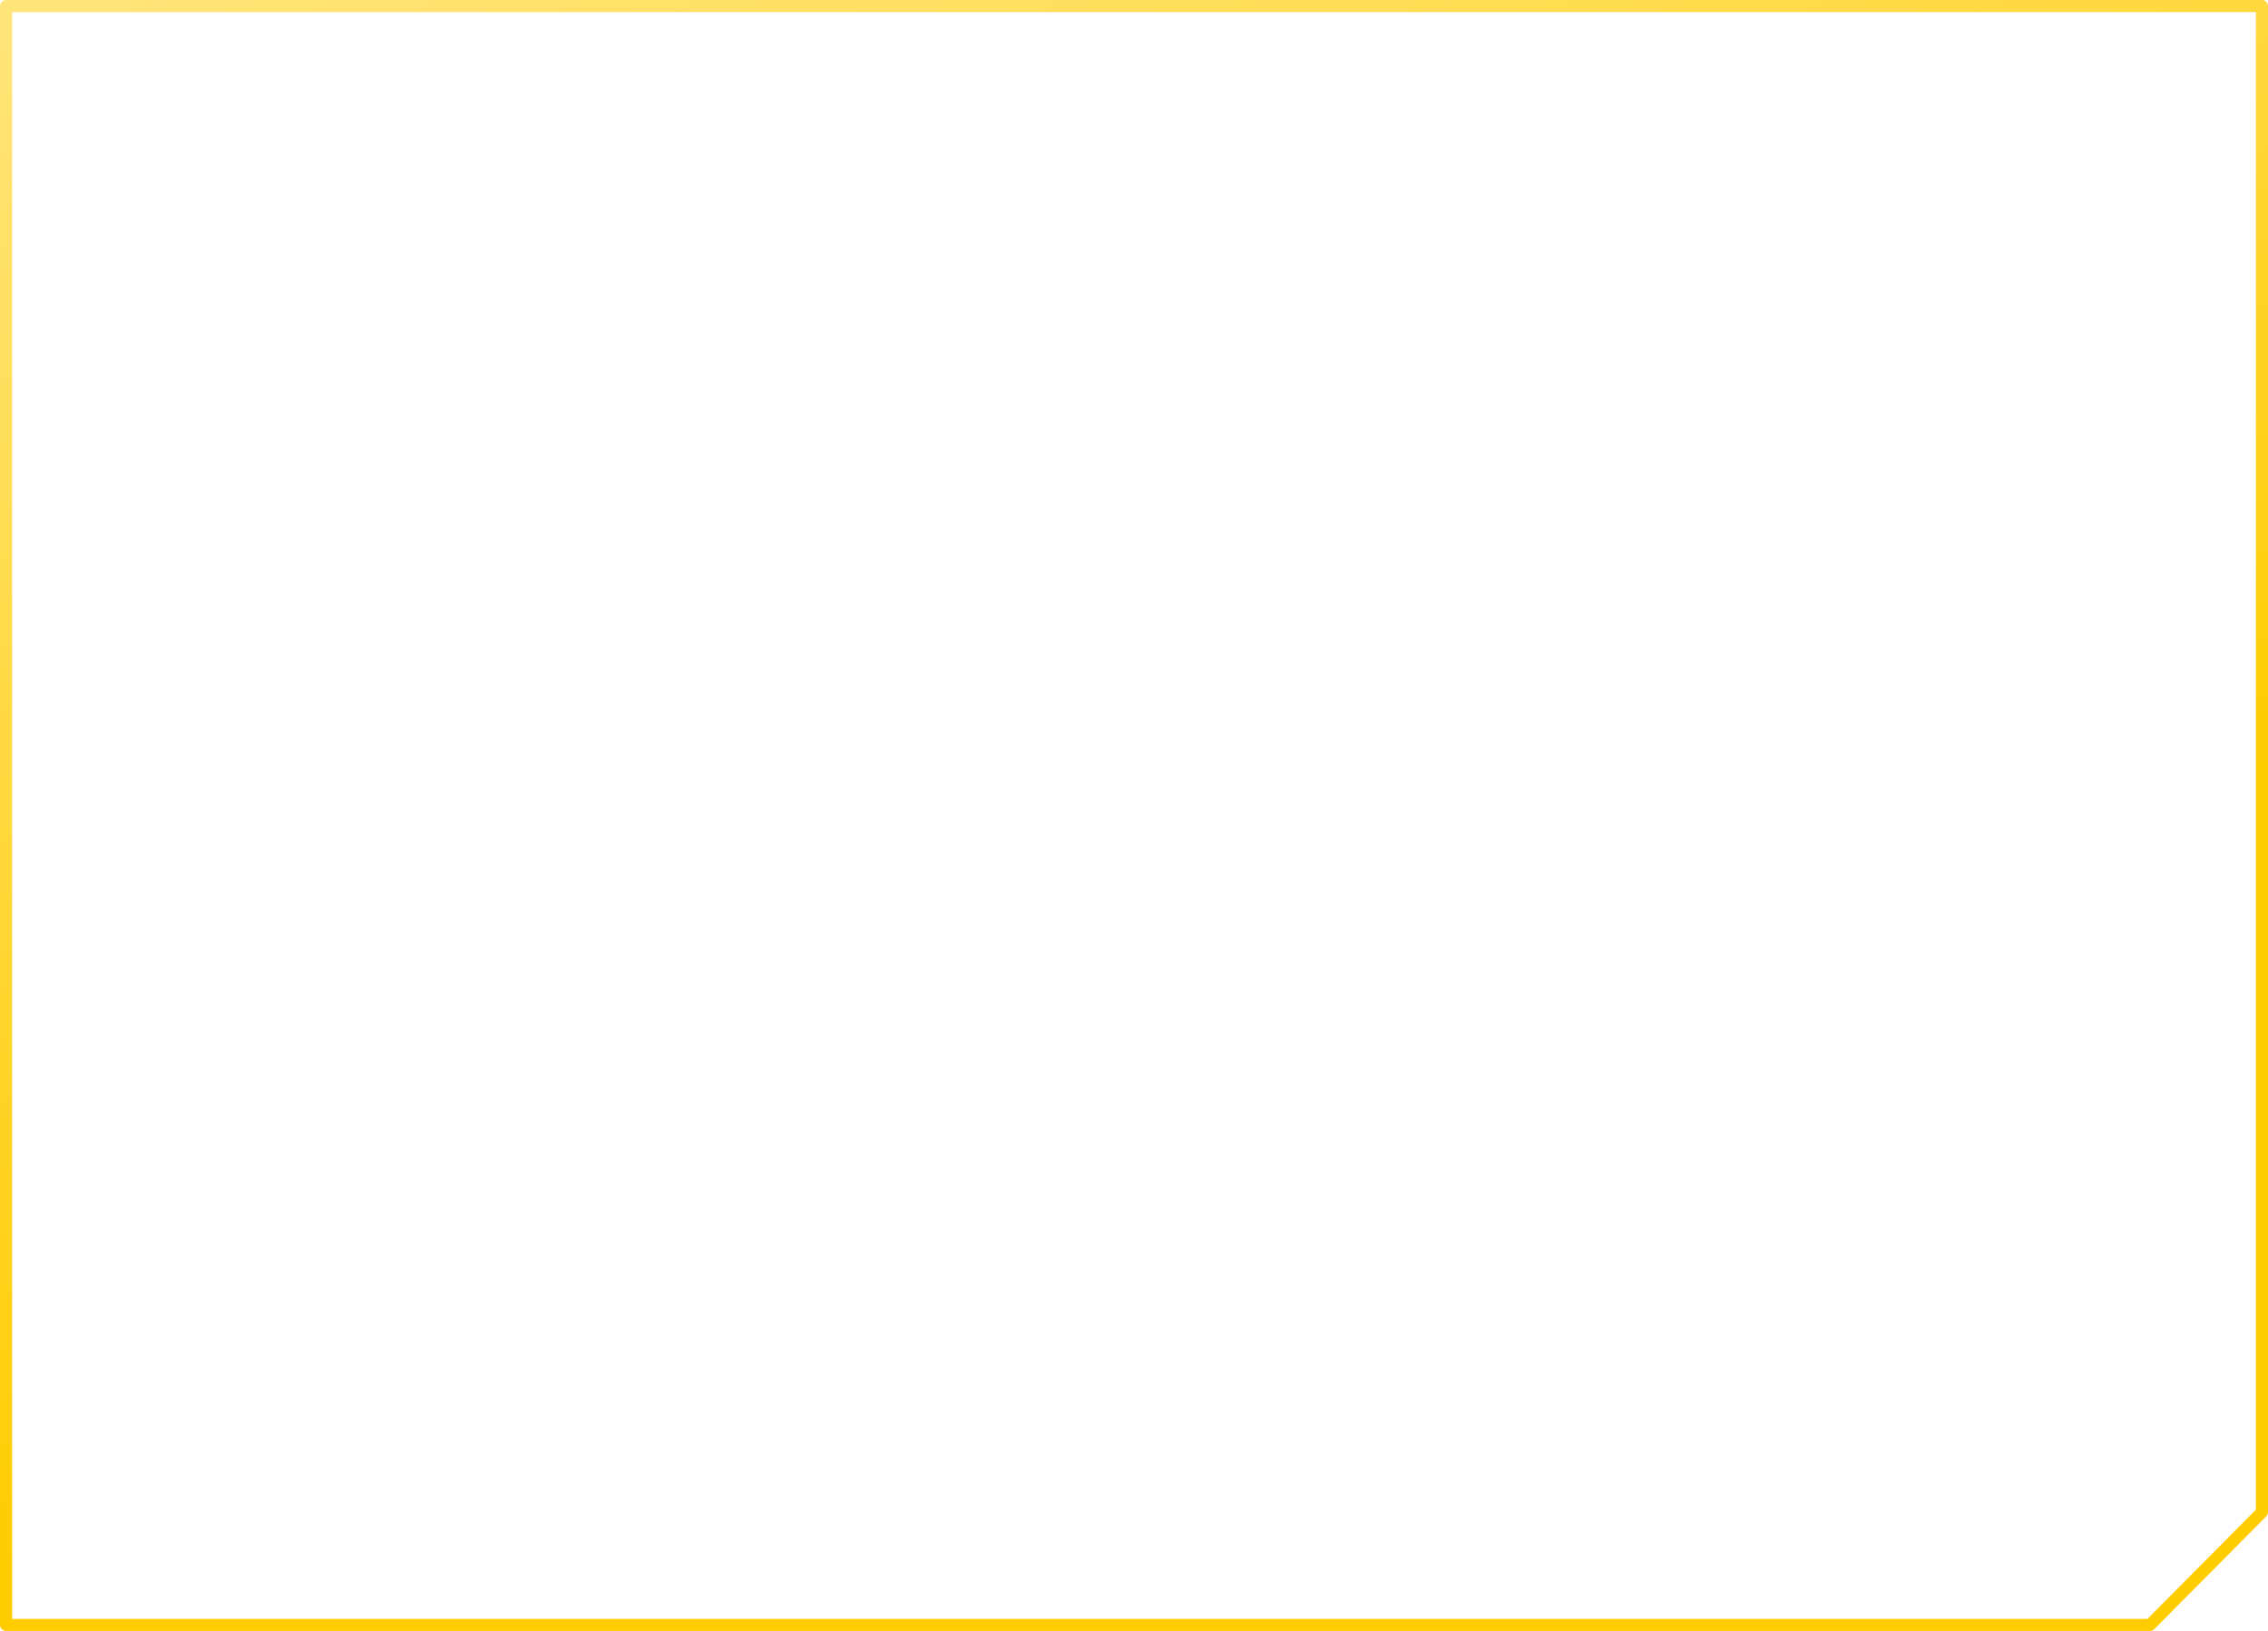 <?xml version="1.0" encoding="UTF-8" standalone="no"?>
<svg xmlns:xlink="http://www.w3.org/1999/xlink" height="202.45px" width="281.5px" xmlns="http://www.w3.org/2000/svg">
  <g transform="matrix(1.0, 0.0, 0.0, 1.0, 0.75, 0.75)">
    <path d="M266.1 200.95 L0.0 200.95 0.0 0.0 280.0 0.0 280.0 186.95 266.1 200.95 Z" fill="none" stroke="url(#gradient0)" stroke-linecap="round" stroke-linejoin="round" stroke-width="1.5"/>
  </g>
  <defs>
    <linearGradient gradientTransform="matrix(-0.04, -0.115, 0.079, -0.028, -15.35, 96.55)" gradientUnits="userSpaceOnUse" id="gradient0" spreadMethod="pad" x1="-819.2" x2="819.2">
      <stop offset="0.0" stop-color="#ffcc00"/>
      <stop offset="1.0" stop-color="#ffe683"/>
    </linearGradient>
  </defs>
</svg>
